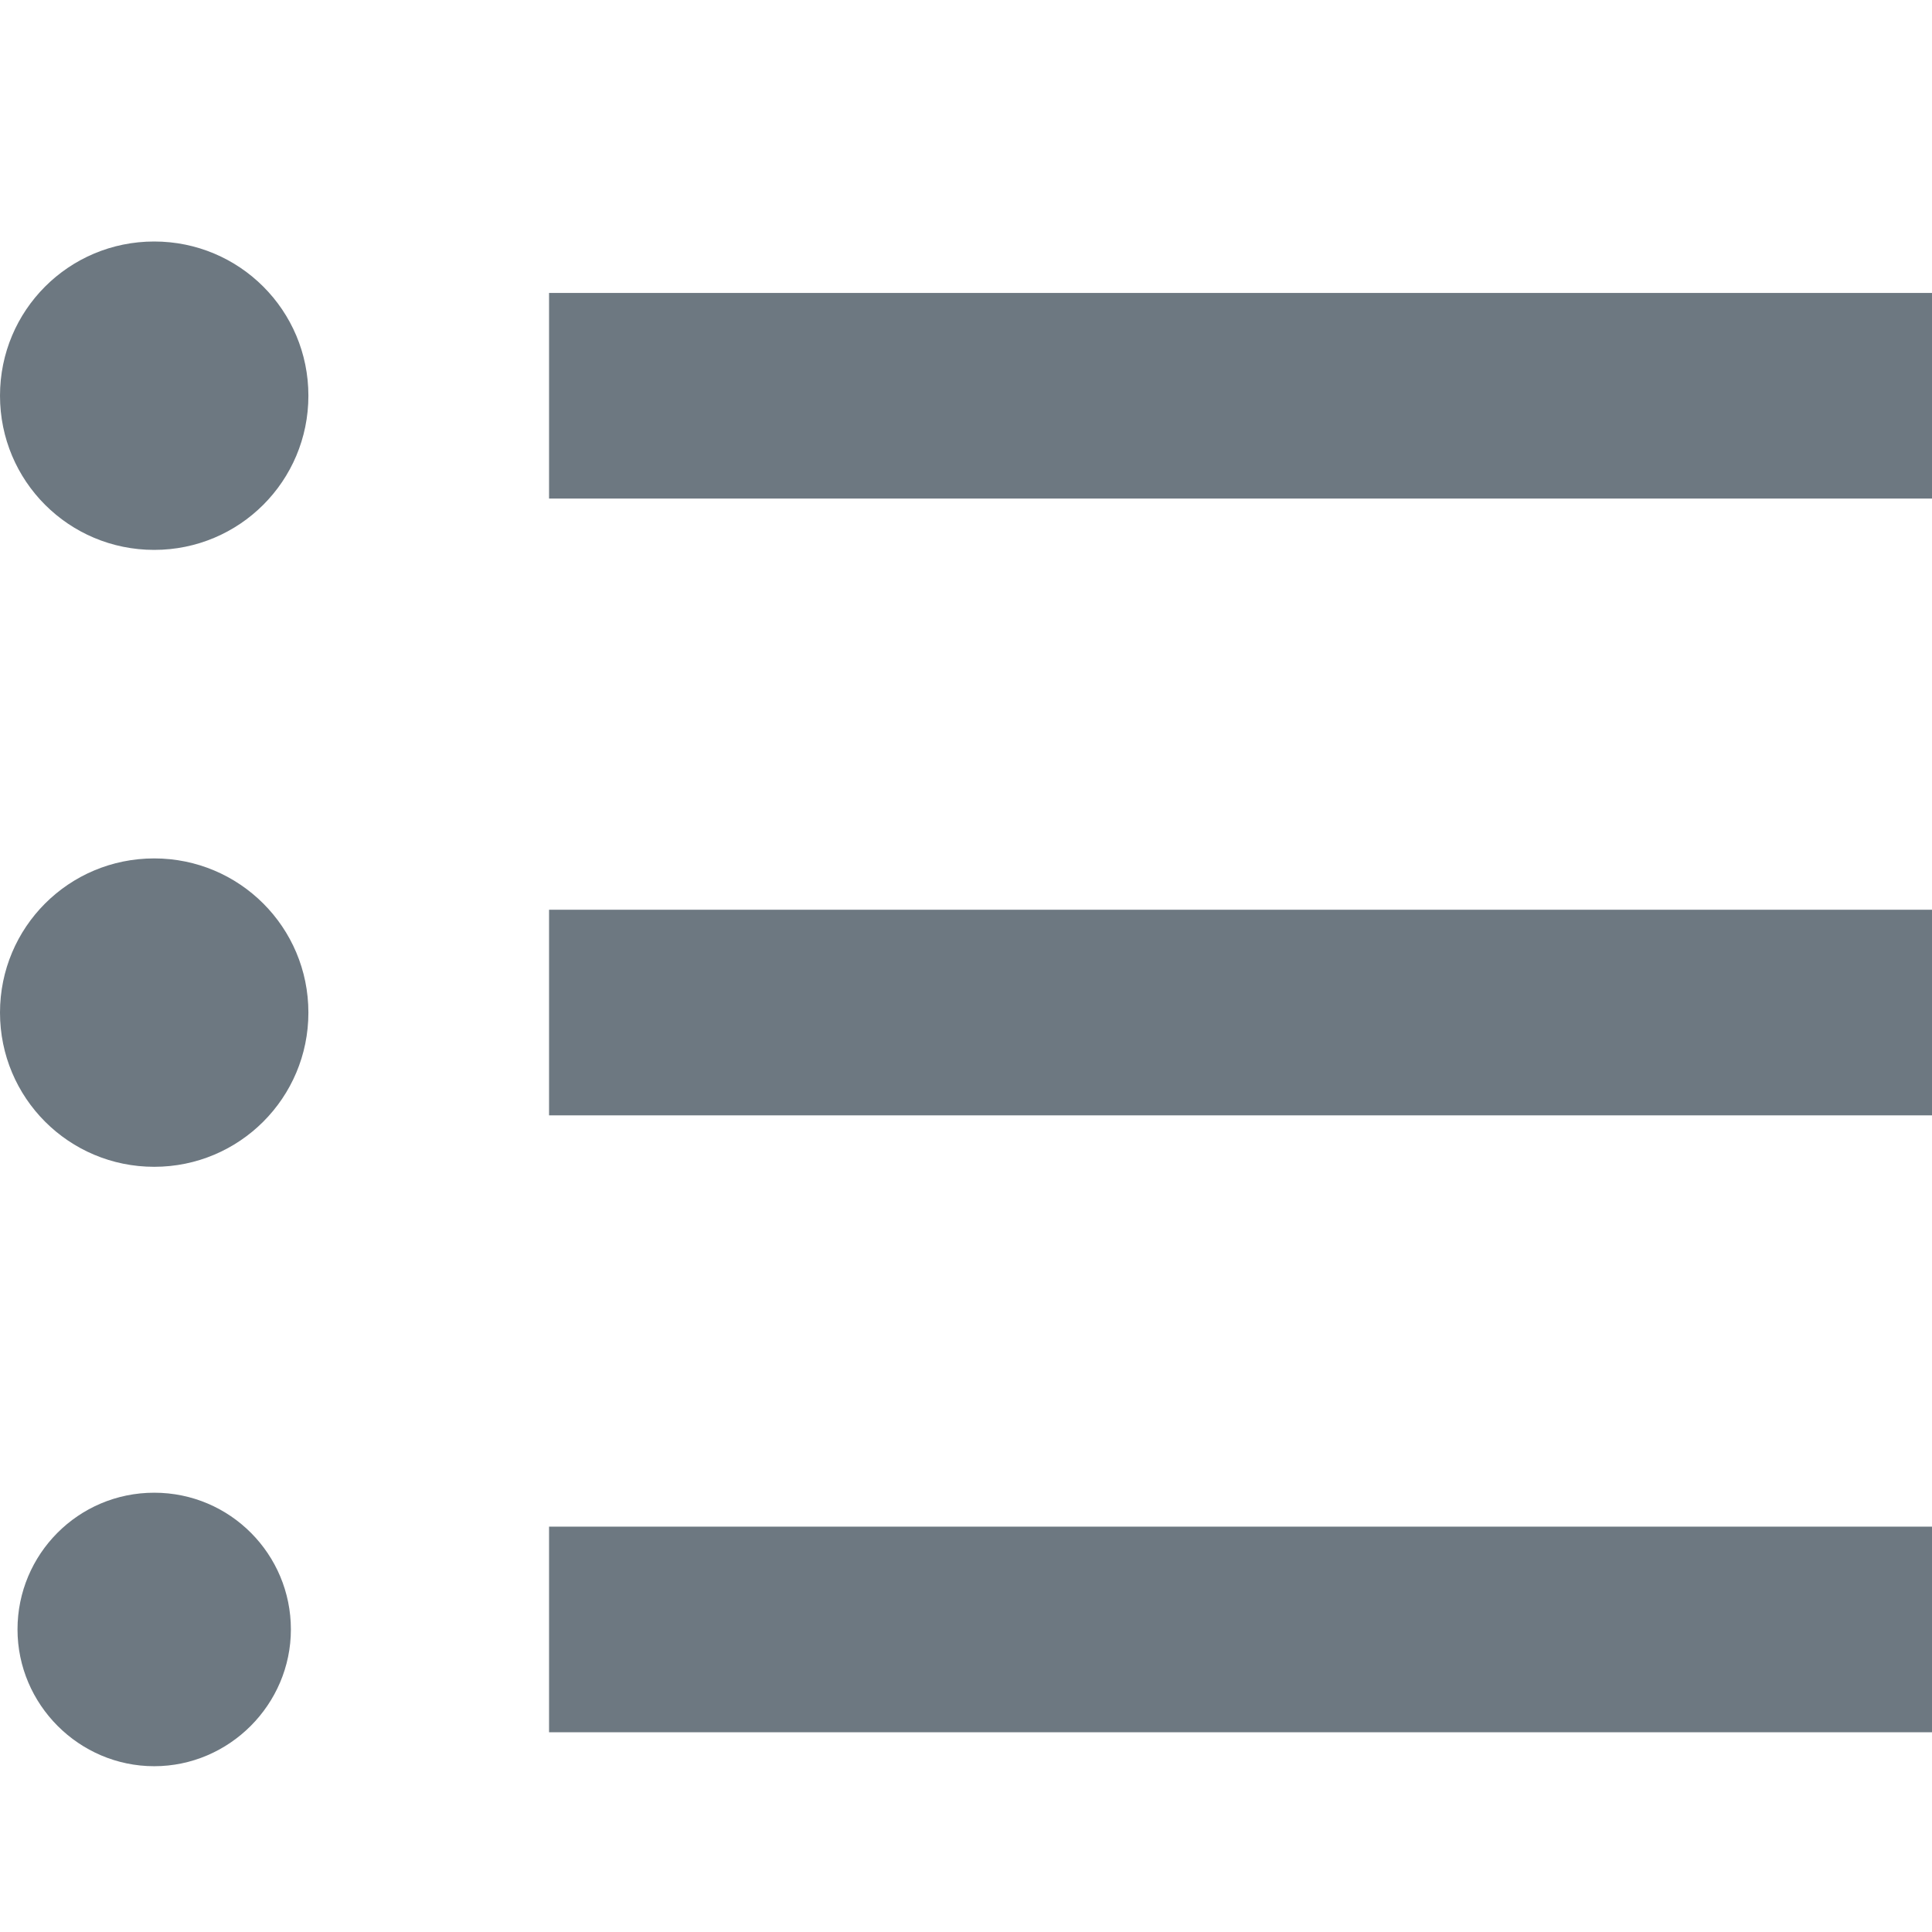 <svg xmlns="http://www.w3.org/2000/svg" width="16" height="16" viewBox="0 0 16 16" fill="none">
  <path fill-rule="evenodd" clip-rule="evenodd" d="M1.277 7.109C0.57 7.109 0 7.679 0 8.386C0 9.092 0.57 9.663 1.277 9.663C1.983 9.663 2.554 9.092 2.554 8.386C2.554 7.679 1.983 7.109 1.277 7.109ZM1.277 2C0.57 2 0 2.57 0 3.277C0 3.984 0.57 4.554 1.277 4.554C1.983 4.554 2.554 3.984 2.554 3.277C2.554 2.57 1.983 2 1.277 2ZM1.277 12.362C0.647 12.362 0.145 12.873 0.145 13.494C0.145 14.116 0.655 14.627 1.277 14.627C1.898 14.627 2.409 14.116 2.409 13.494C2.409 12.873 1.907 12.362 1.277 12.362ZM4.547 14.346H16V12.643H4.547V14.346ZM4.547 9.237H16V7.534H4.547V9.237ZM4.547 2.426V4.129H16V2.426H4.547Z" fill="#6D7881"/>
</svg>